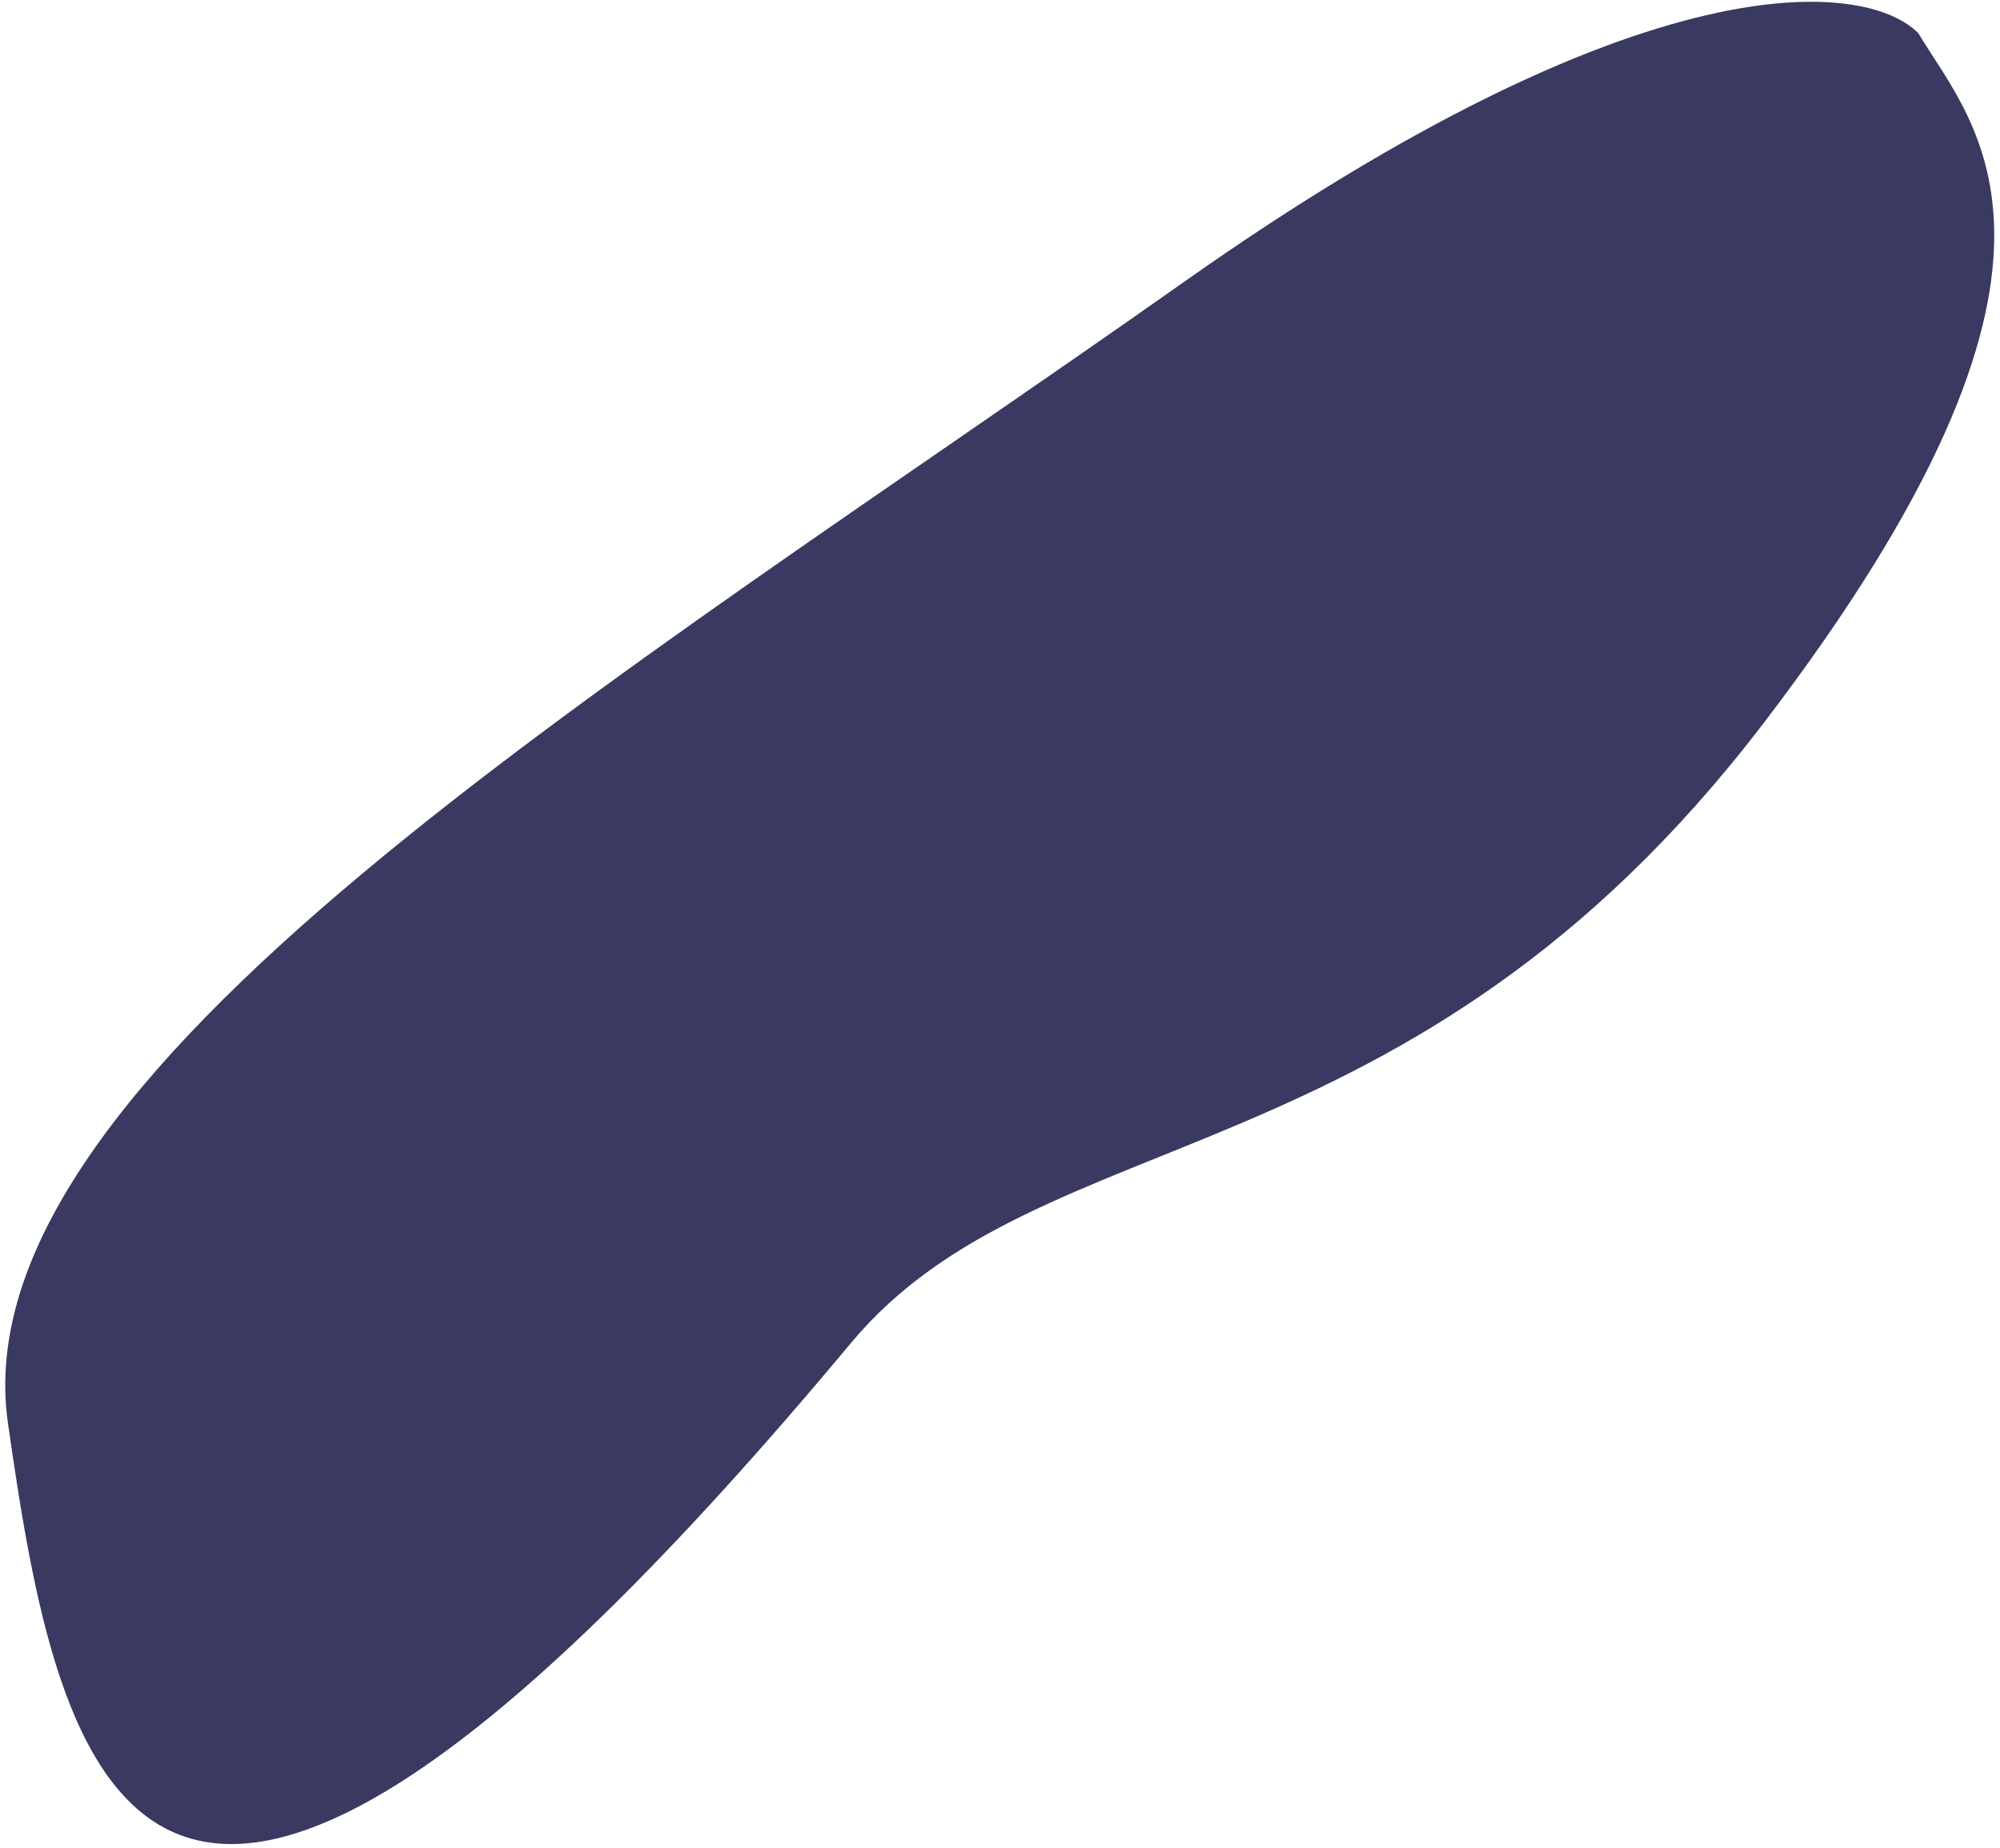 <svg width="315" height="291" viewBox="0 0 315 291" fill="none" xmlns="http://www.w3.org/2000/svg">
<path d="M186.601 44.315C259.216 -6.891 293.877 -3.086 302.13 5.217C310.852 19.853 333.432 41.104 277.699 113.982C221.965 186.861 164 175.564 134 211.551C21.5 346.5 9.125 278.99 1.255 224.182C-6.616 169.374 95.832 108.323 186.601 44.315Z" fill="#3A3961"/>
</svg>
